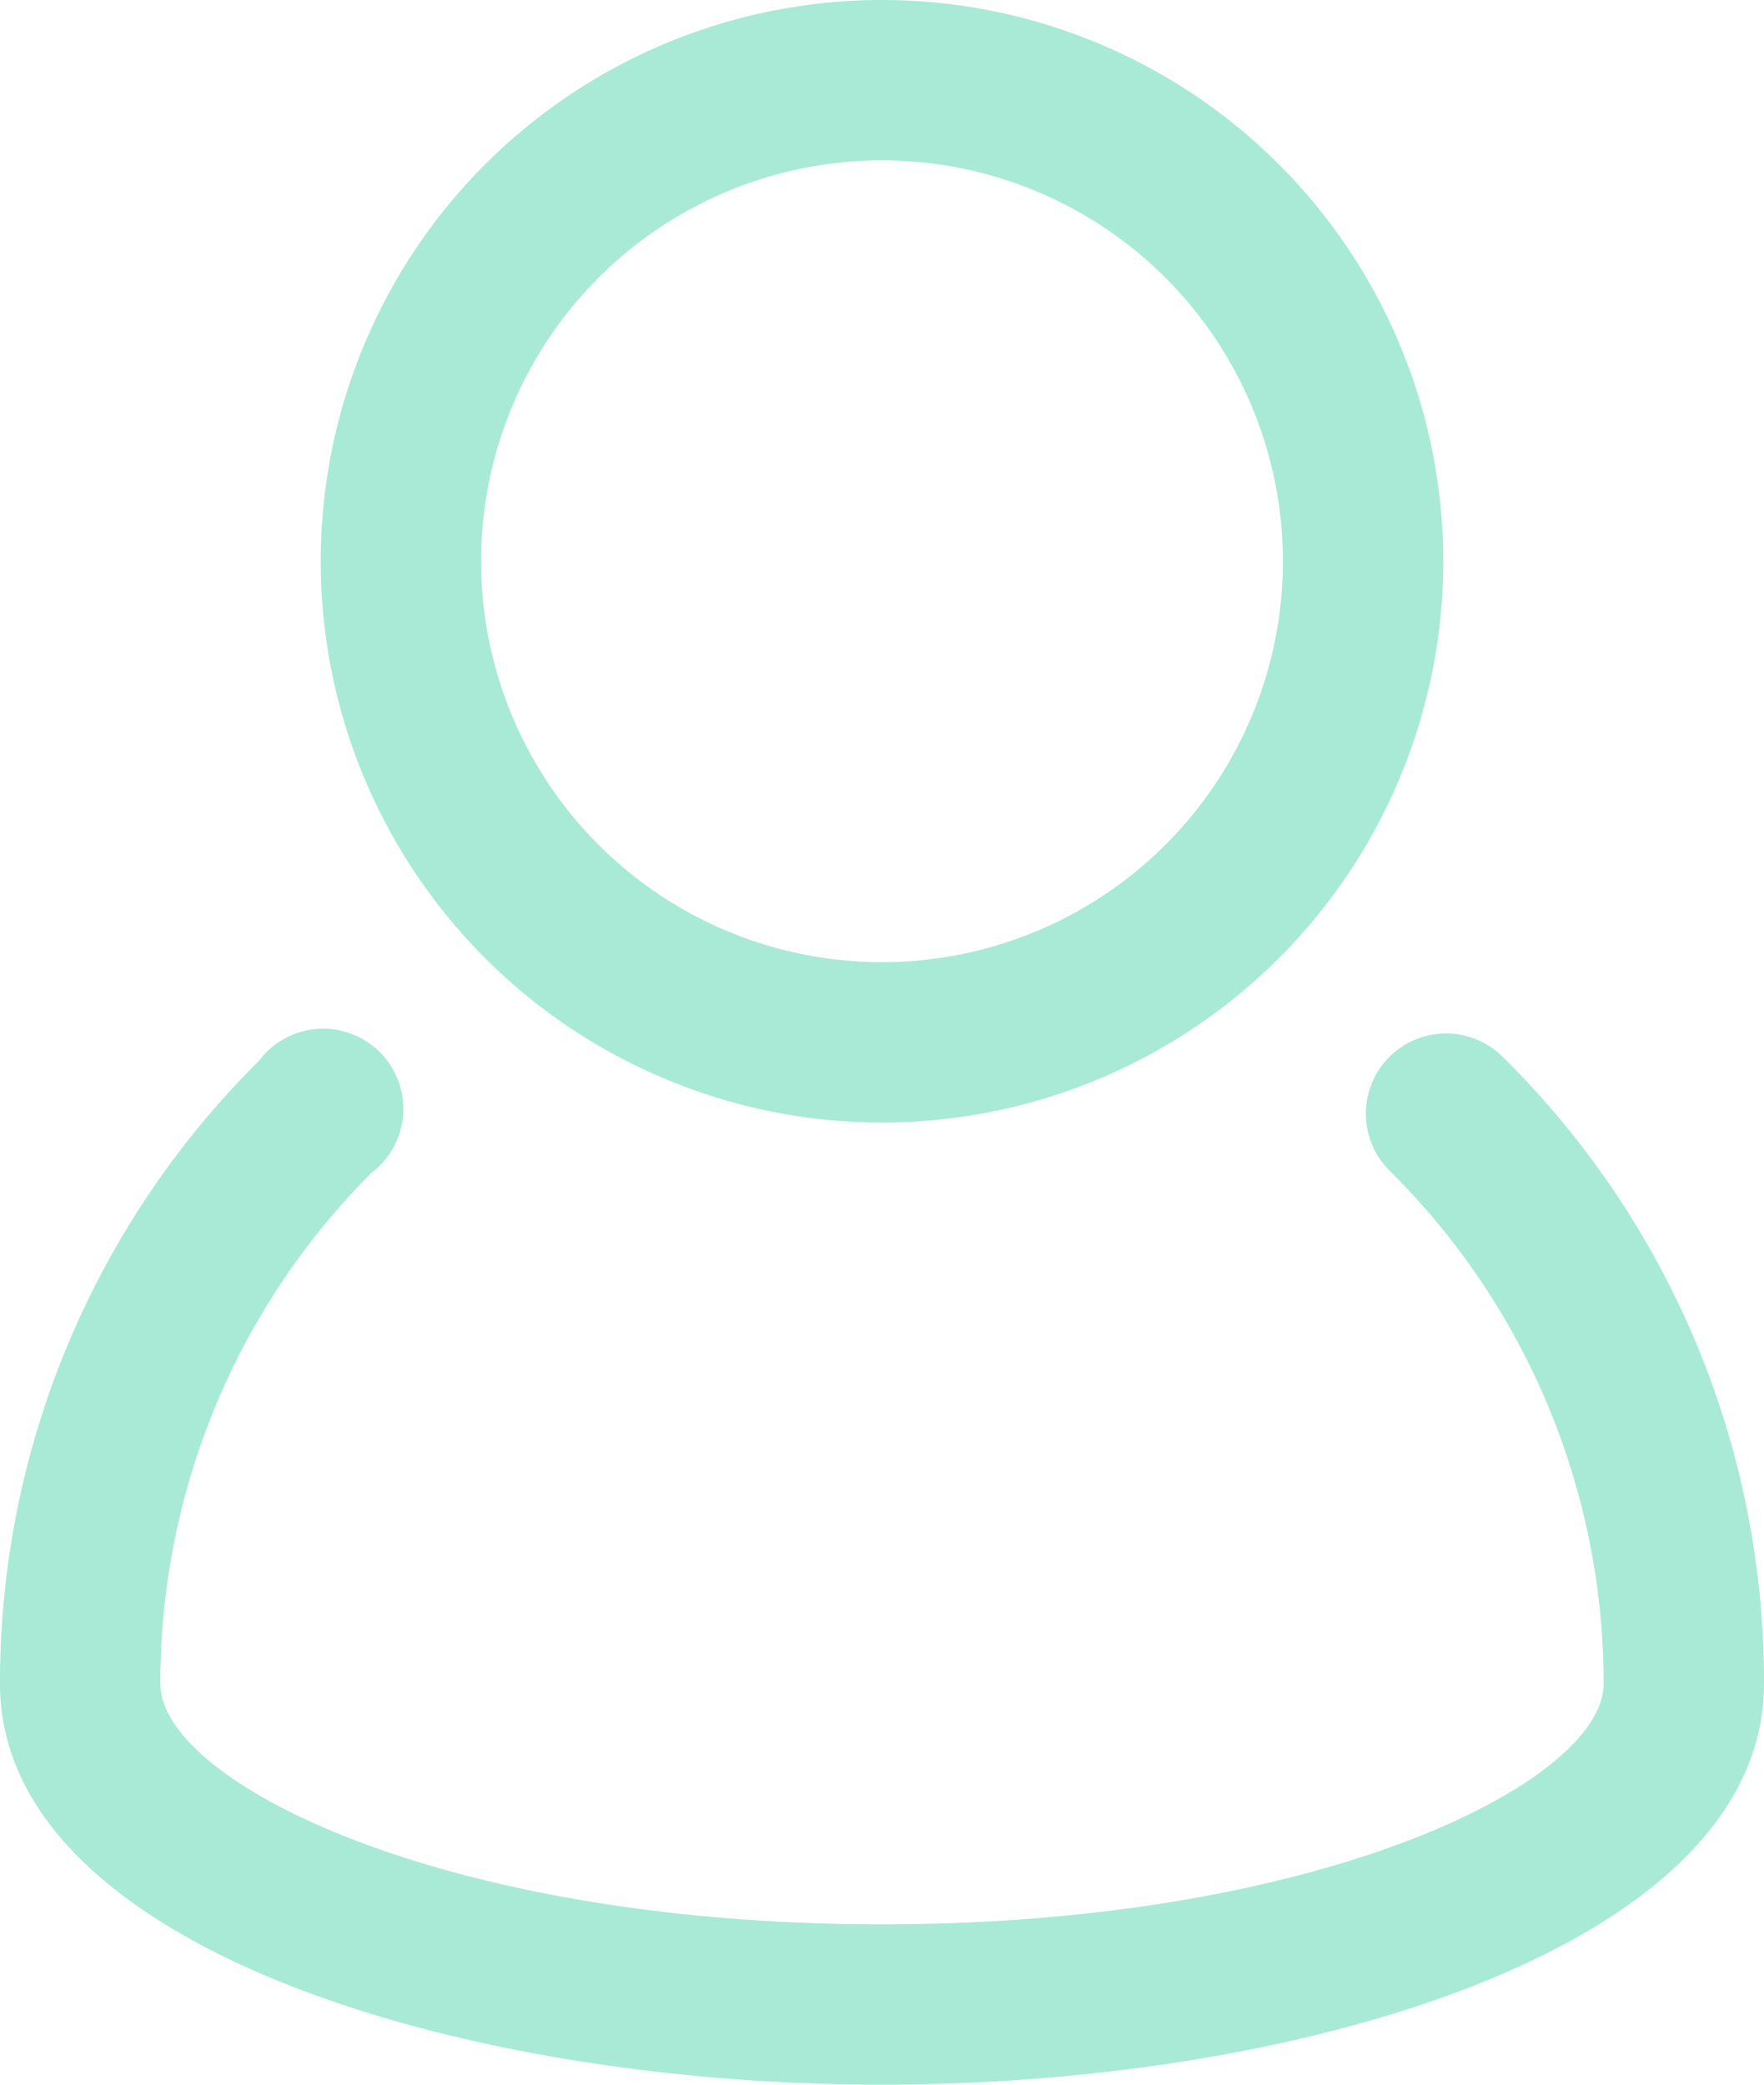 <svg xmlns="http://www.w3.org/2000/svg" width="11" height="13" viewBox="0 0 11 13">
  <defs>
    <style>
      .cls-1 {
        fill: #a8ead5;
      }
    </style>
  </defs>
  <g id="_.profilico" data-name=".profilico" transform="translate(-899 -197)">
    <path id="Path_6" data-name="Path 6" class="cls-1" d="M14.37,16.035a.5.5,0,1,0-.705.71A4.5,4.5,0,0,1,15,19.945c0,.61-1.755,1.5-4.5,1.5s-4.5-.89-4.5-1.5A4.5,4.5,0,0,1,7.315,16.76a.5.5,0,1,0-.7-.7A5.46,5.46,0,0,0,5,19.945c0,1.625,2.835,2.5,5.5,2.5s5.5-.875,5.5-2.5a5.47,5.47,0,0,0-1.63-3.91Z" transform="translate(894 187.555)"/>
    <path id="Path_7" data-name="Path 7" class="cls-1" d="M12.5,10A3.5,3.5,0,1,0,9,6.5,3.5,3.5,0,0,0,12.5,10Zm0-6A2.5,2.5,0,1,1,10,6.5,2.5,2.5,0,0,1,12.5,4Z" transform="translate(892 194)"/>
  </g>
</svg>
